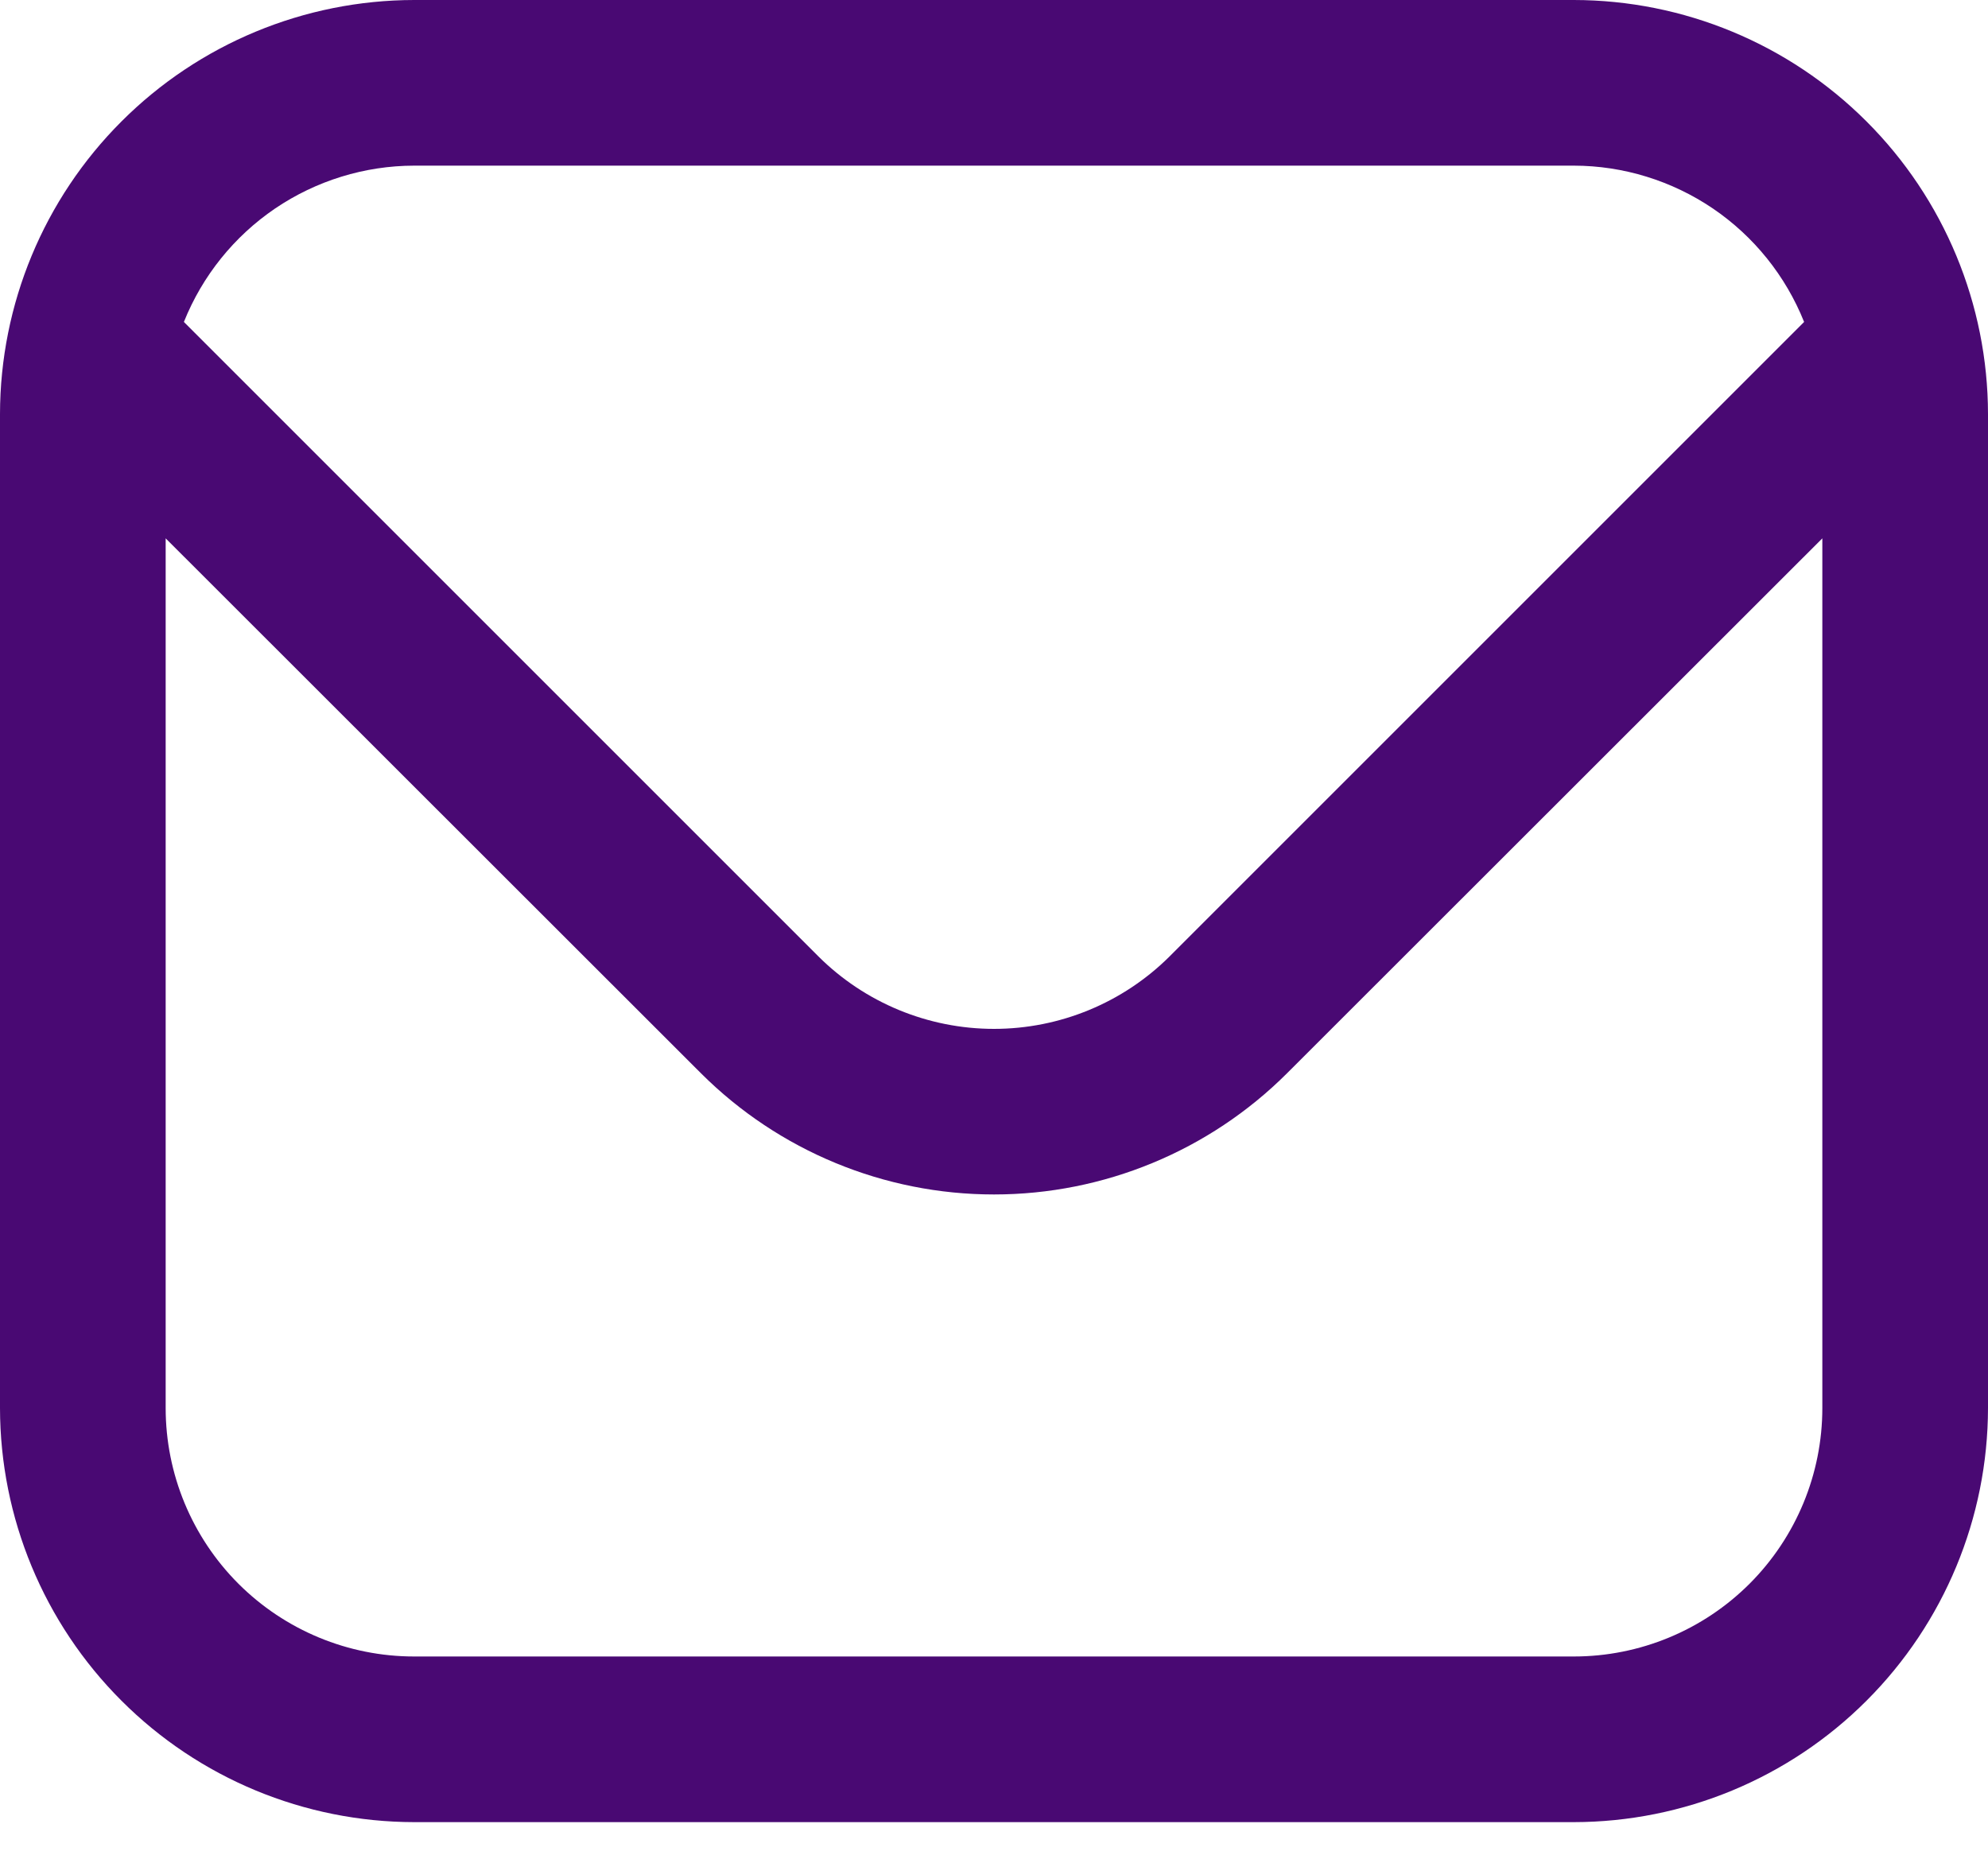<svg width="30" height="28" viewBox="0 0 30 28" fill="none" xmlns="http://www.w3.org/2000/svg">
<path d="M23.75 0H6.25C4.593 0.002 3.004 0.661 1.833 1.833C0.661 3.004 0.002 4.593 0 6.25L0 21.25C0.002 22.907 0.661 24.496 1.833 25.667C3.004 26.839 4.593 27.498 6.25 27.5H23.75C25.407 27.498 26.996 26.839 28.167 25.667C29.339 24.496 29.998 22.907 30 21.25V6.25C29.998 4.593 29.339 3.004 28.167 1.833C26.996 0.661 25.407 0.002 23.75 0ZM6.25 2.5H23.75C24.498 2.501 25.229 2.727 25.849 3.147C26.468 3.568 26.947 4.164 27.225 4.859L17.652 14.432C16.948 15.134 15.994 15.528 15 15.528C14.006 15.528 13.052 15.134 12.348 14.432L2.775 4.859C3.053 4.164 3.532 3.568 4.151 3.147C4.771 2.727 5.502 2.501 6.25 2.5ZM23.75 25H6.25C5.255 25 4.302 24.605 3.598 23.902C2.895 23.198 2.5 22.245 2.5 21.25V8.125L10.58 16.2C11.753 17.37 13.343 18.027 15 18.027C16.657 18.027 18.247 17.37 19.42 16.2L27.5 8.125V21.25C27.5 22.245 27.105 23.198 26.402 23.902C25.698 24.605 24.745 25 23.75 25Z" fill="#490973"/>
</svg>
